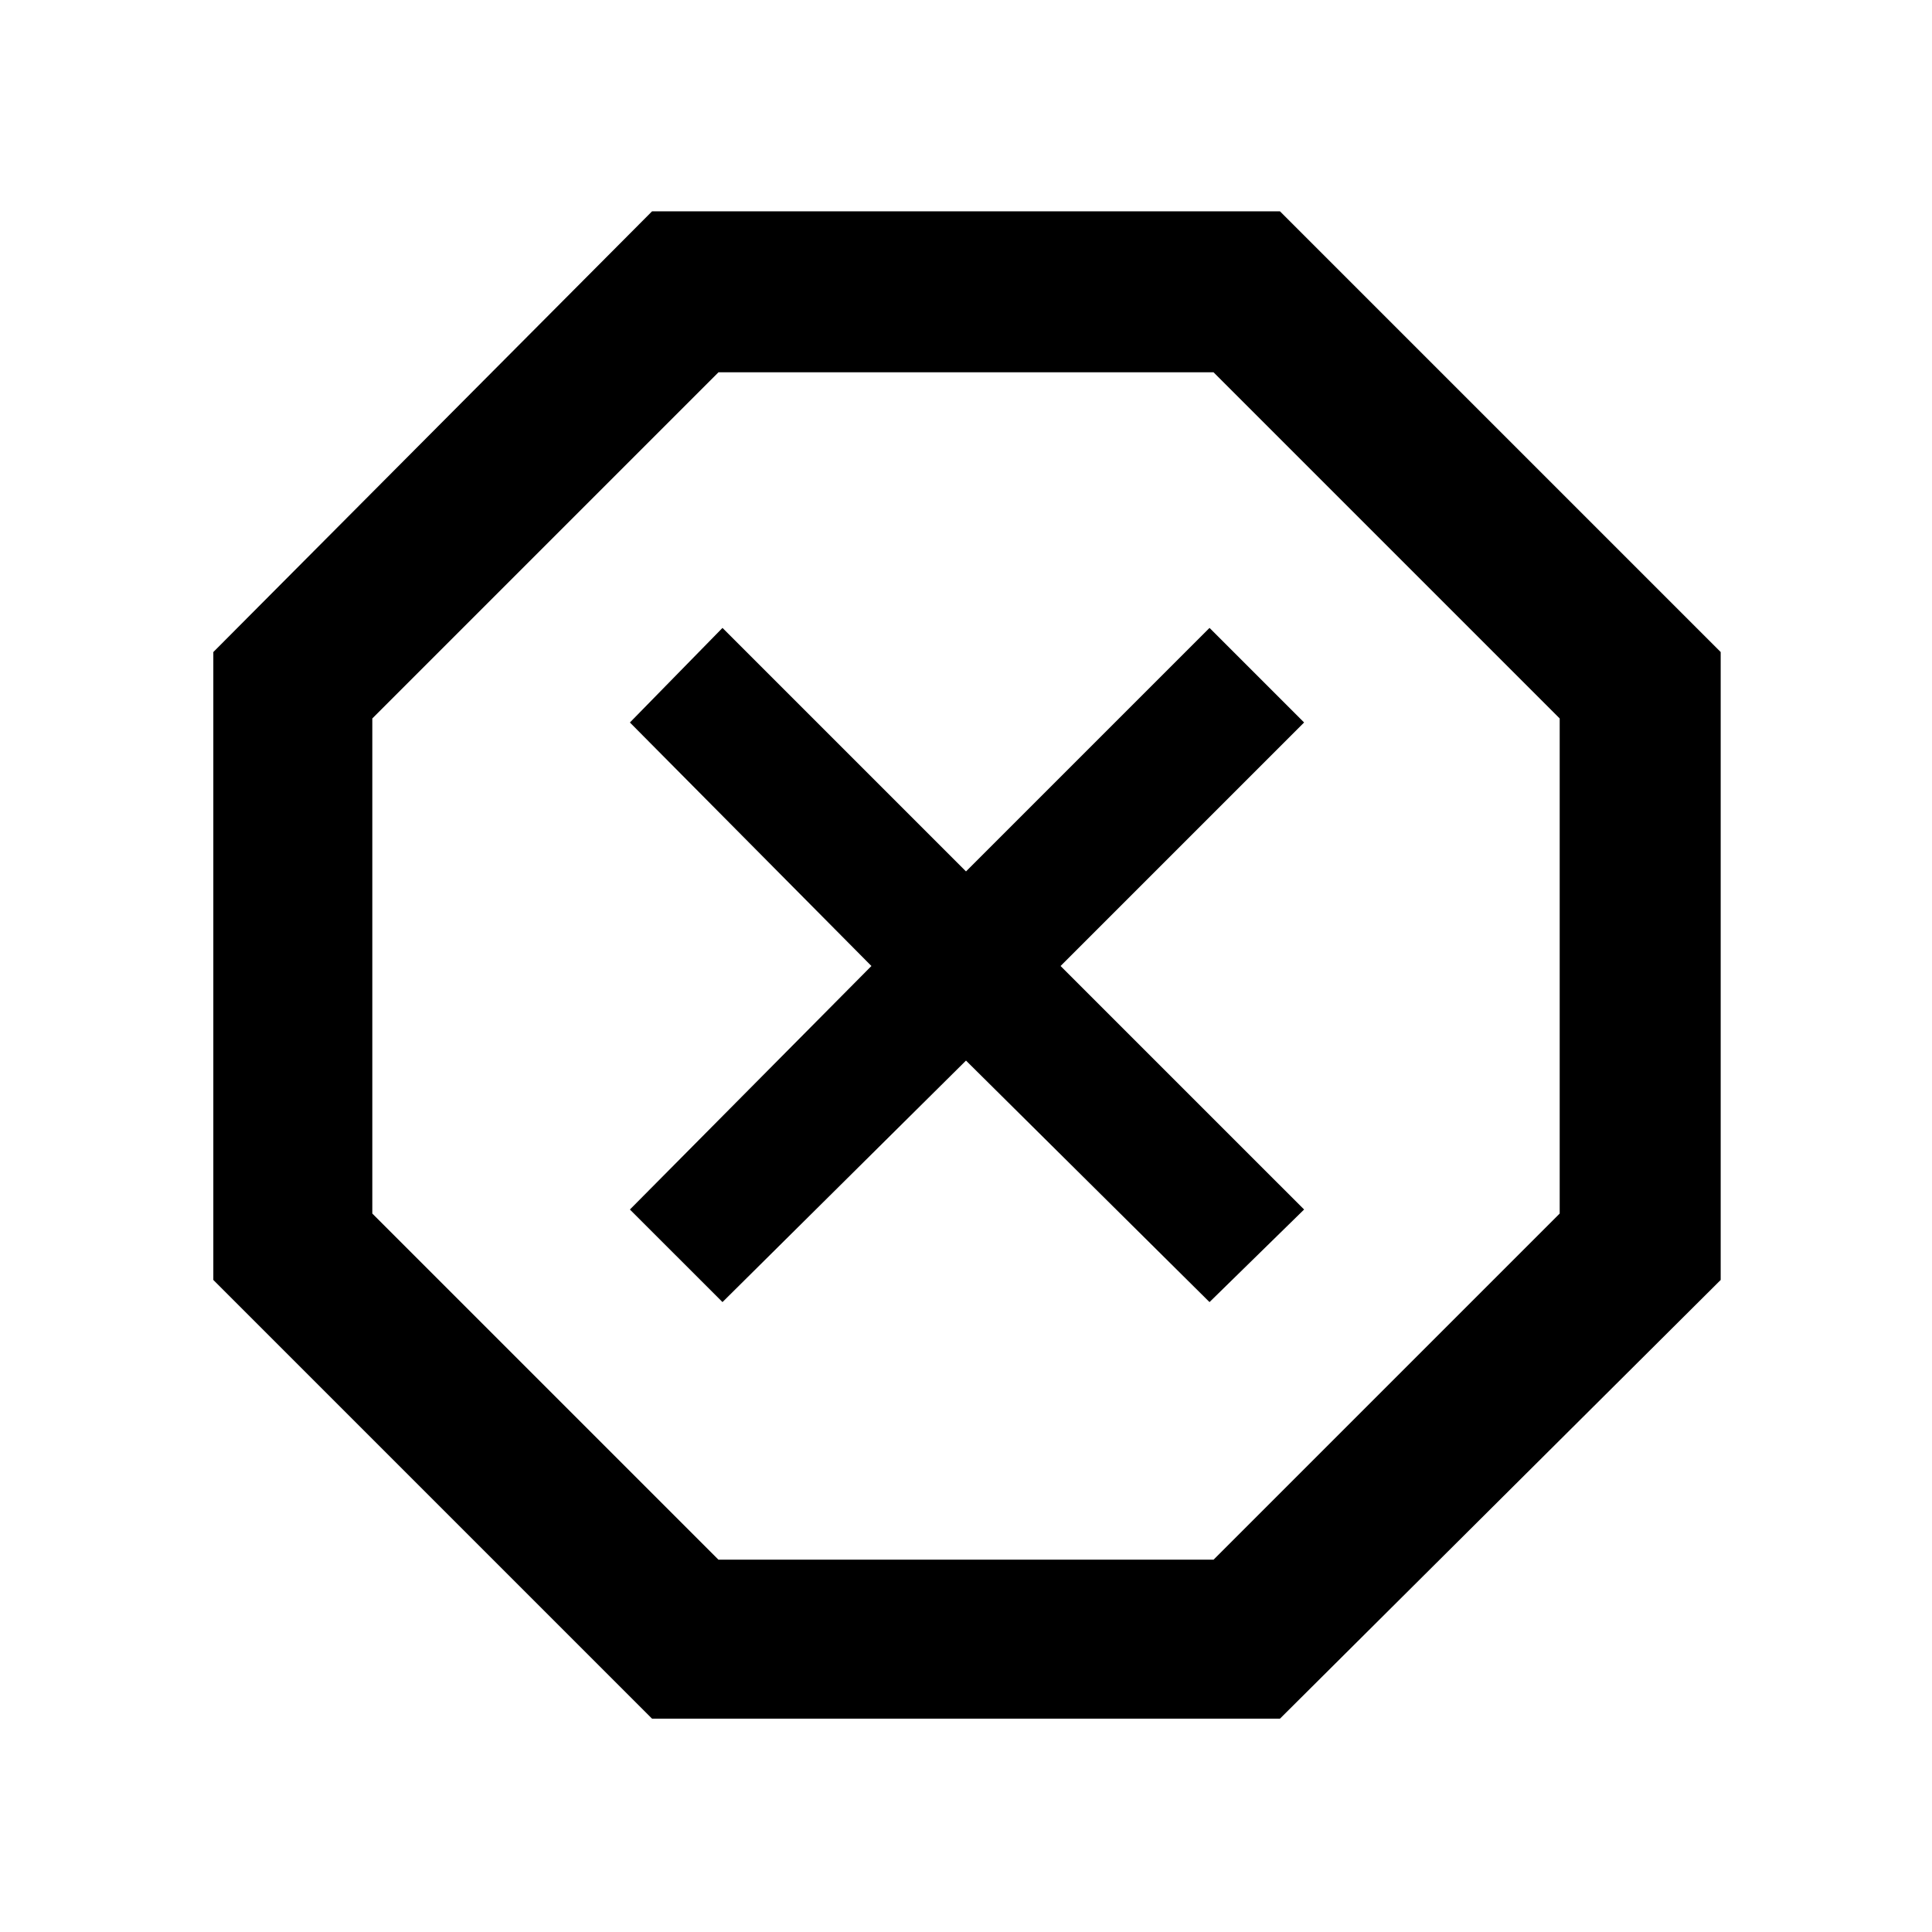 <svg xmlns="http://www.w3.org/2000/svg" width="48" height="48"><path d="M16.2 42.7 5.3 31.8V16.2L16.2 5.25h15.6L42.75 16.2v15.6L31.8 42.7zm1.75-10.35 6.05-6 6.05 6 2.35-2.3L26.35 24l6.05-6.05-2.35-2.35L24 21.65l-6.05-6.05-2.3 2.35 6 6.05-6 6.05zm-.1 6.4h12.3l8.6-8.6v-12.3l-8.6-8.6h-12.3l-8.6 8.6v12.3zM24 24z"/></svg>